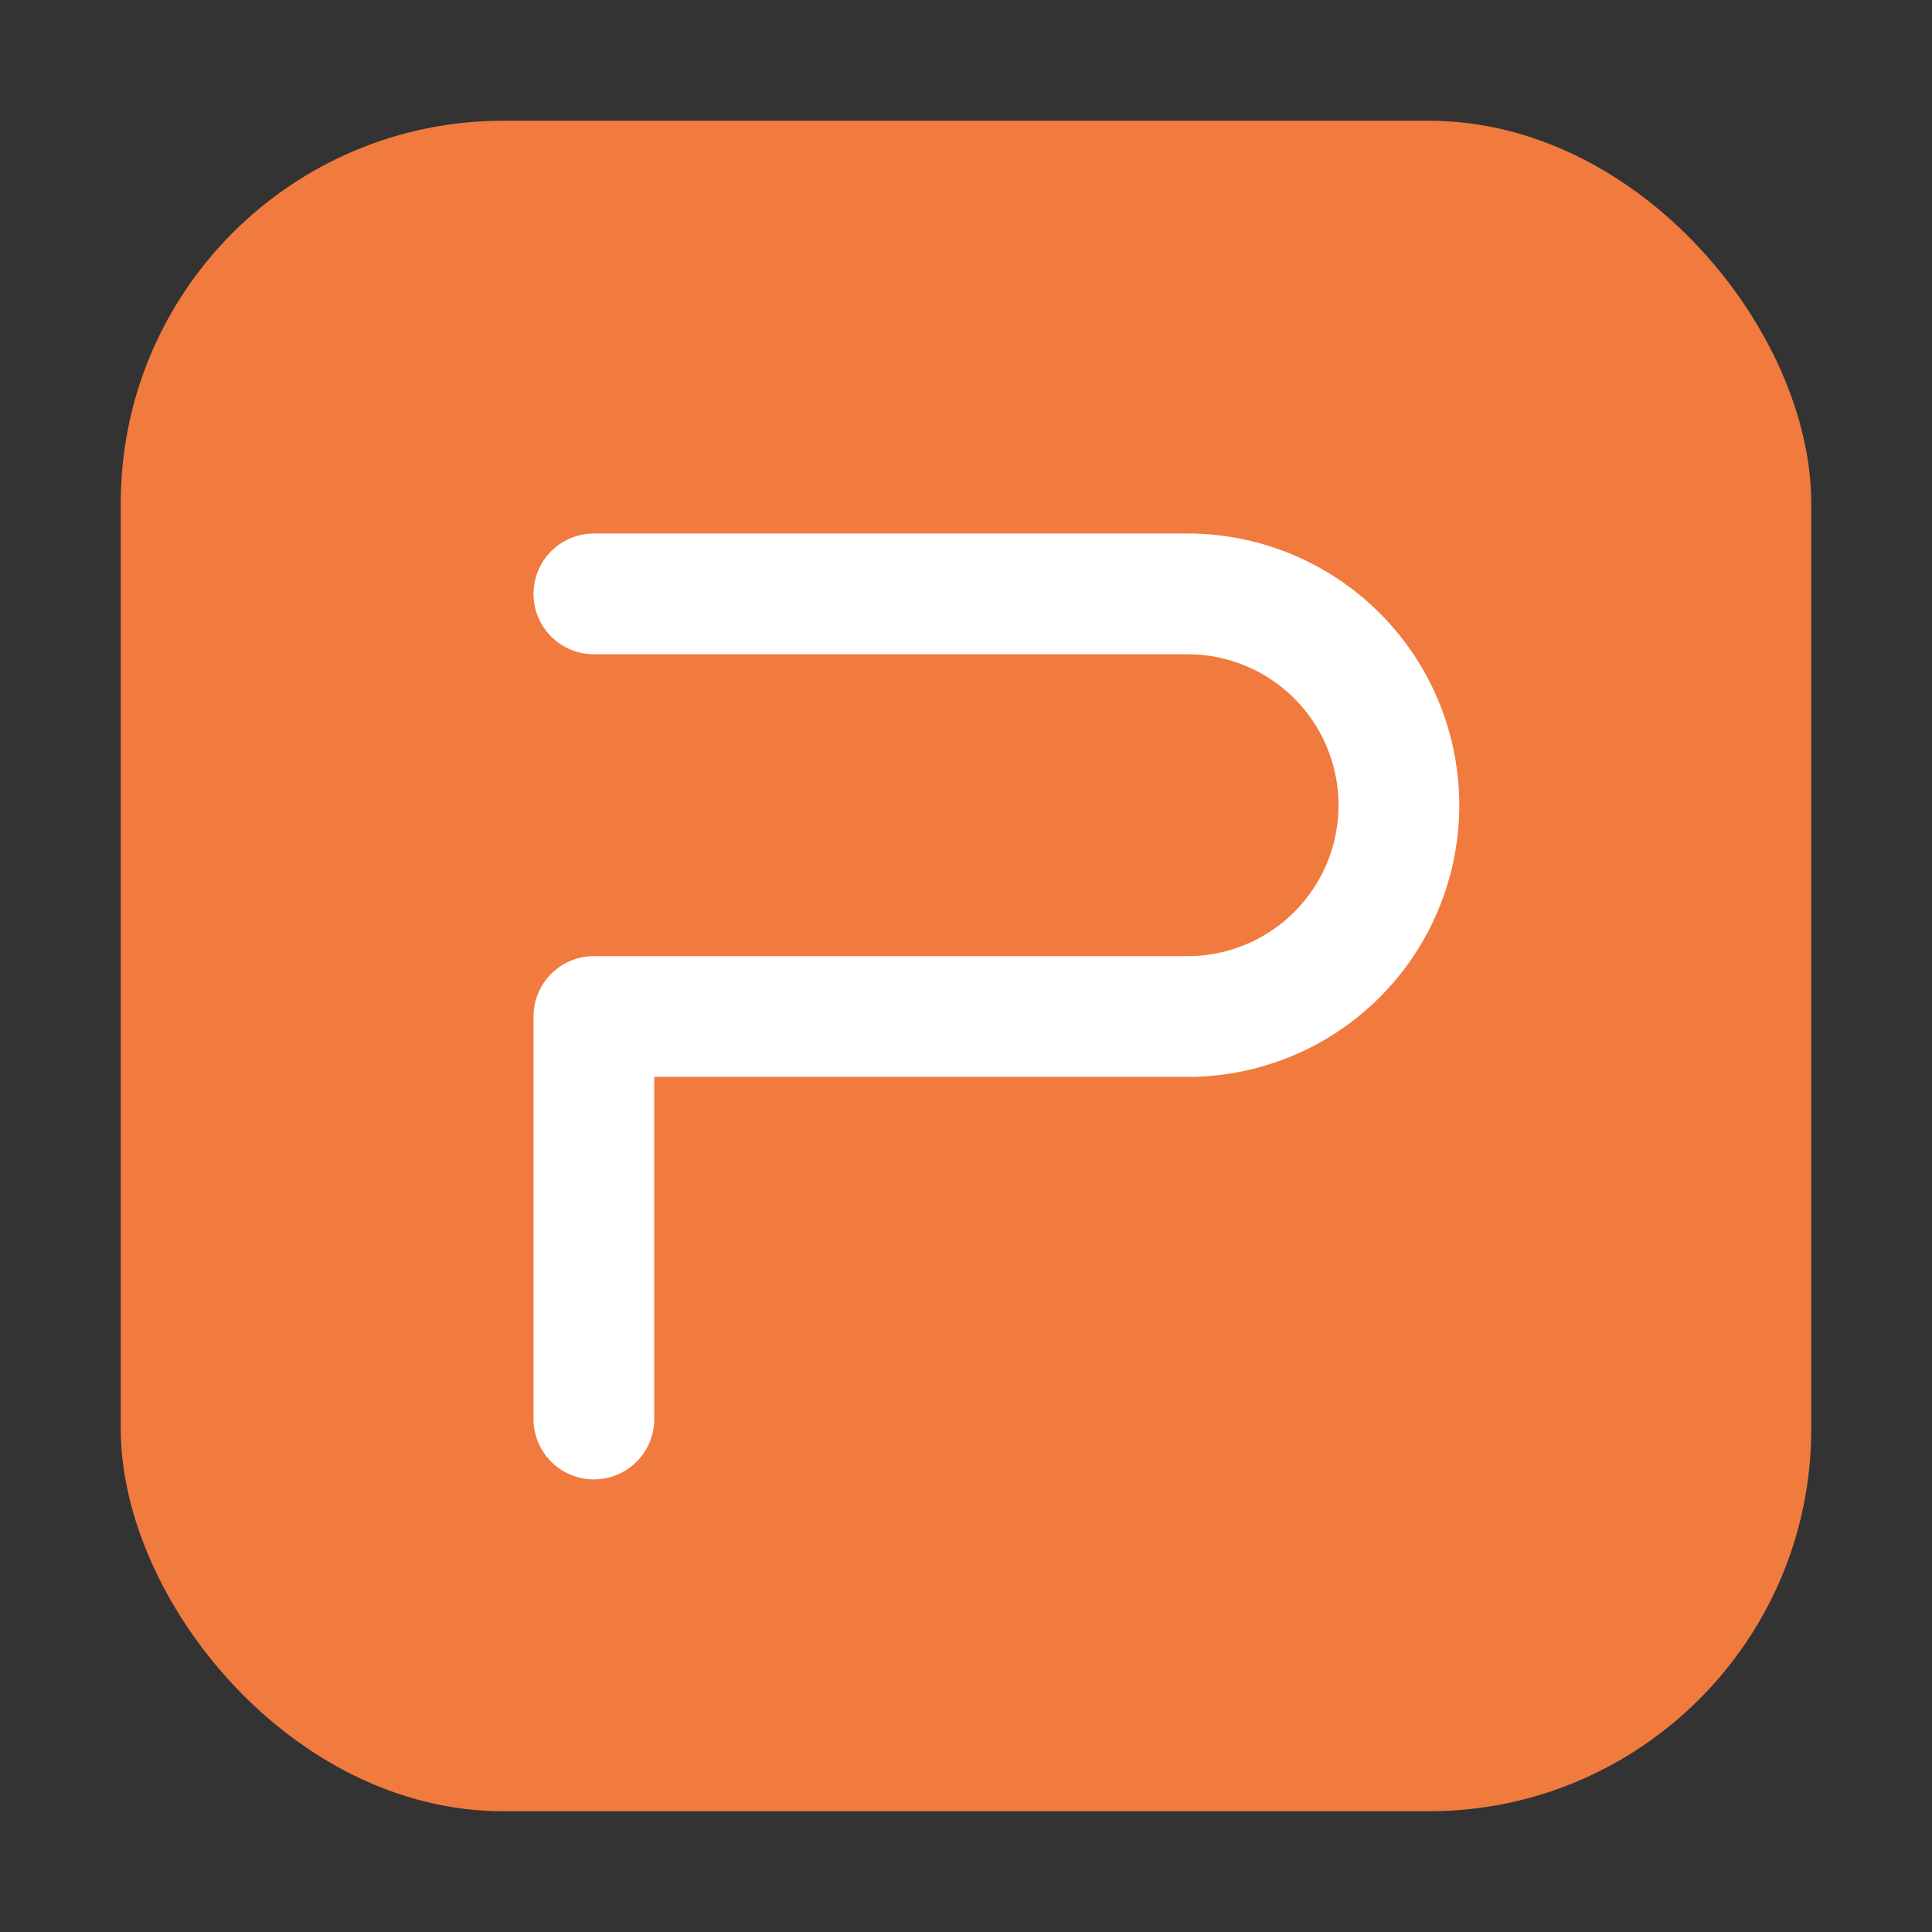 <svg id="图层_31" data-name="图层 31" xmlns="http://www.w3.org/2000/svg" viewBox="0 0 96 96"><rect x="0" y="0" width="96" height="96" fill="#333333" stroke="none"/><defs><style>.cls-1{fill:#f17a3f;}.cls-2{fill:none;stroke:#fff;stroke-linecap:round;stroke-linejoin:round;stroke-width:6px;}</style></defs><title>96</title><g id="wps-office2019-wppmain"><g id="_96" data-name="96"><g id="_96-2" data-name="96"><rect class="cls-1" x="6" y="6" width="84" height="84" rx="19"/></g><path id="_96-3" data-name="96" class="cls-2" d="M29.51,70.51v-20H59A10.5,10.5,0,0,0,69.51,40h0A10.5,10.5,0,0,0,59,29.51H29.51"/></g></g></svg>